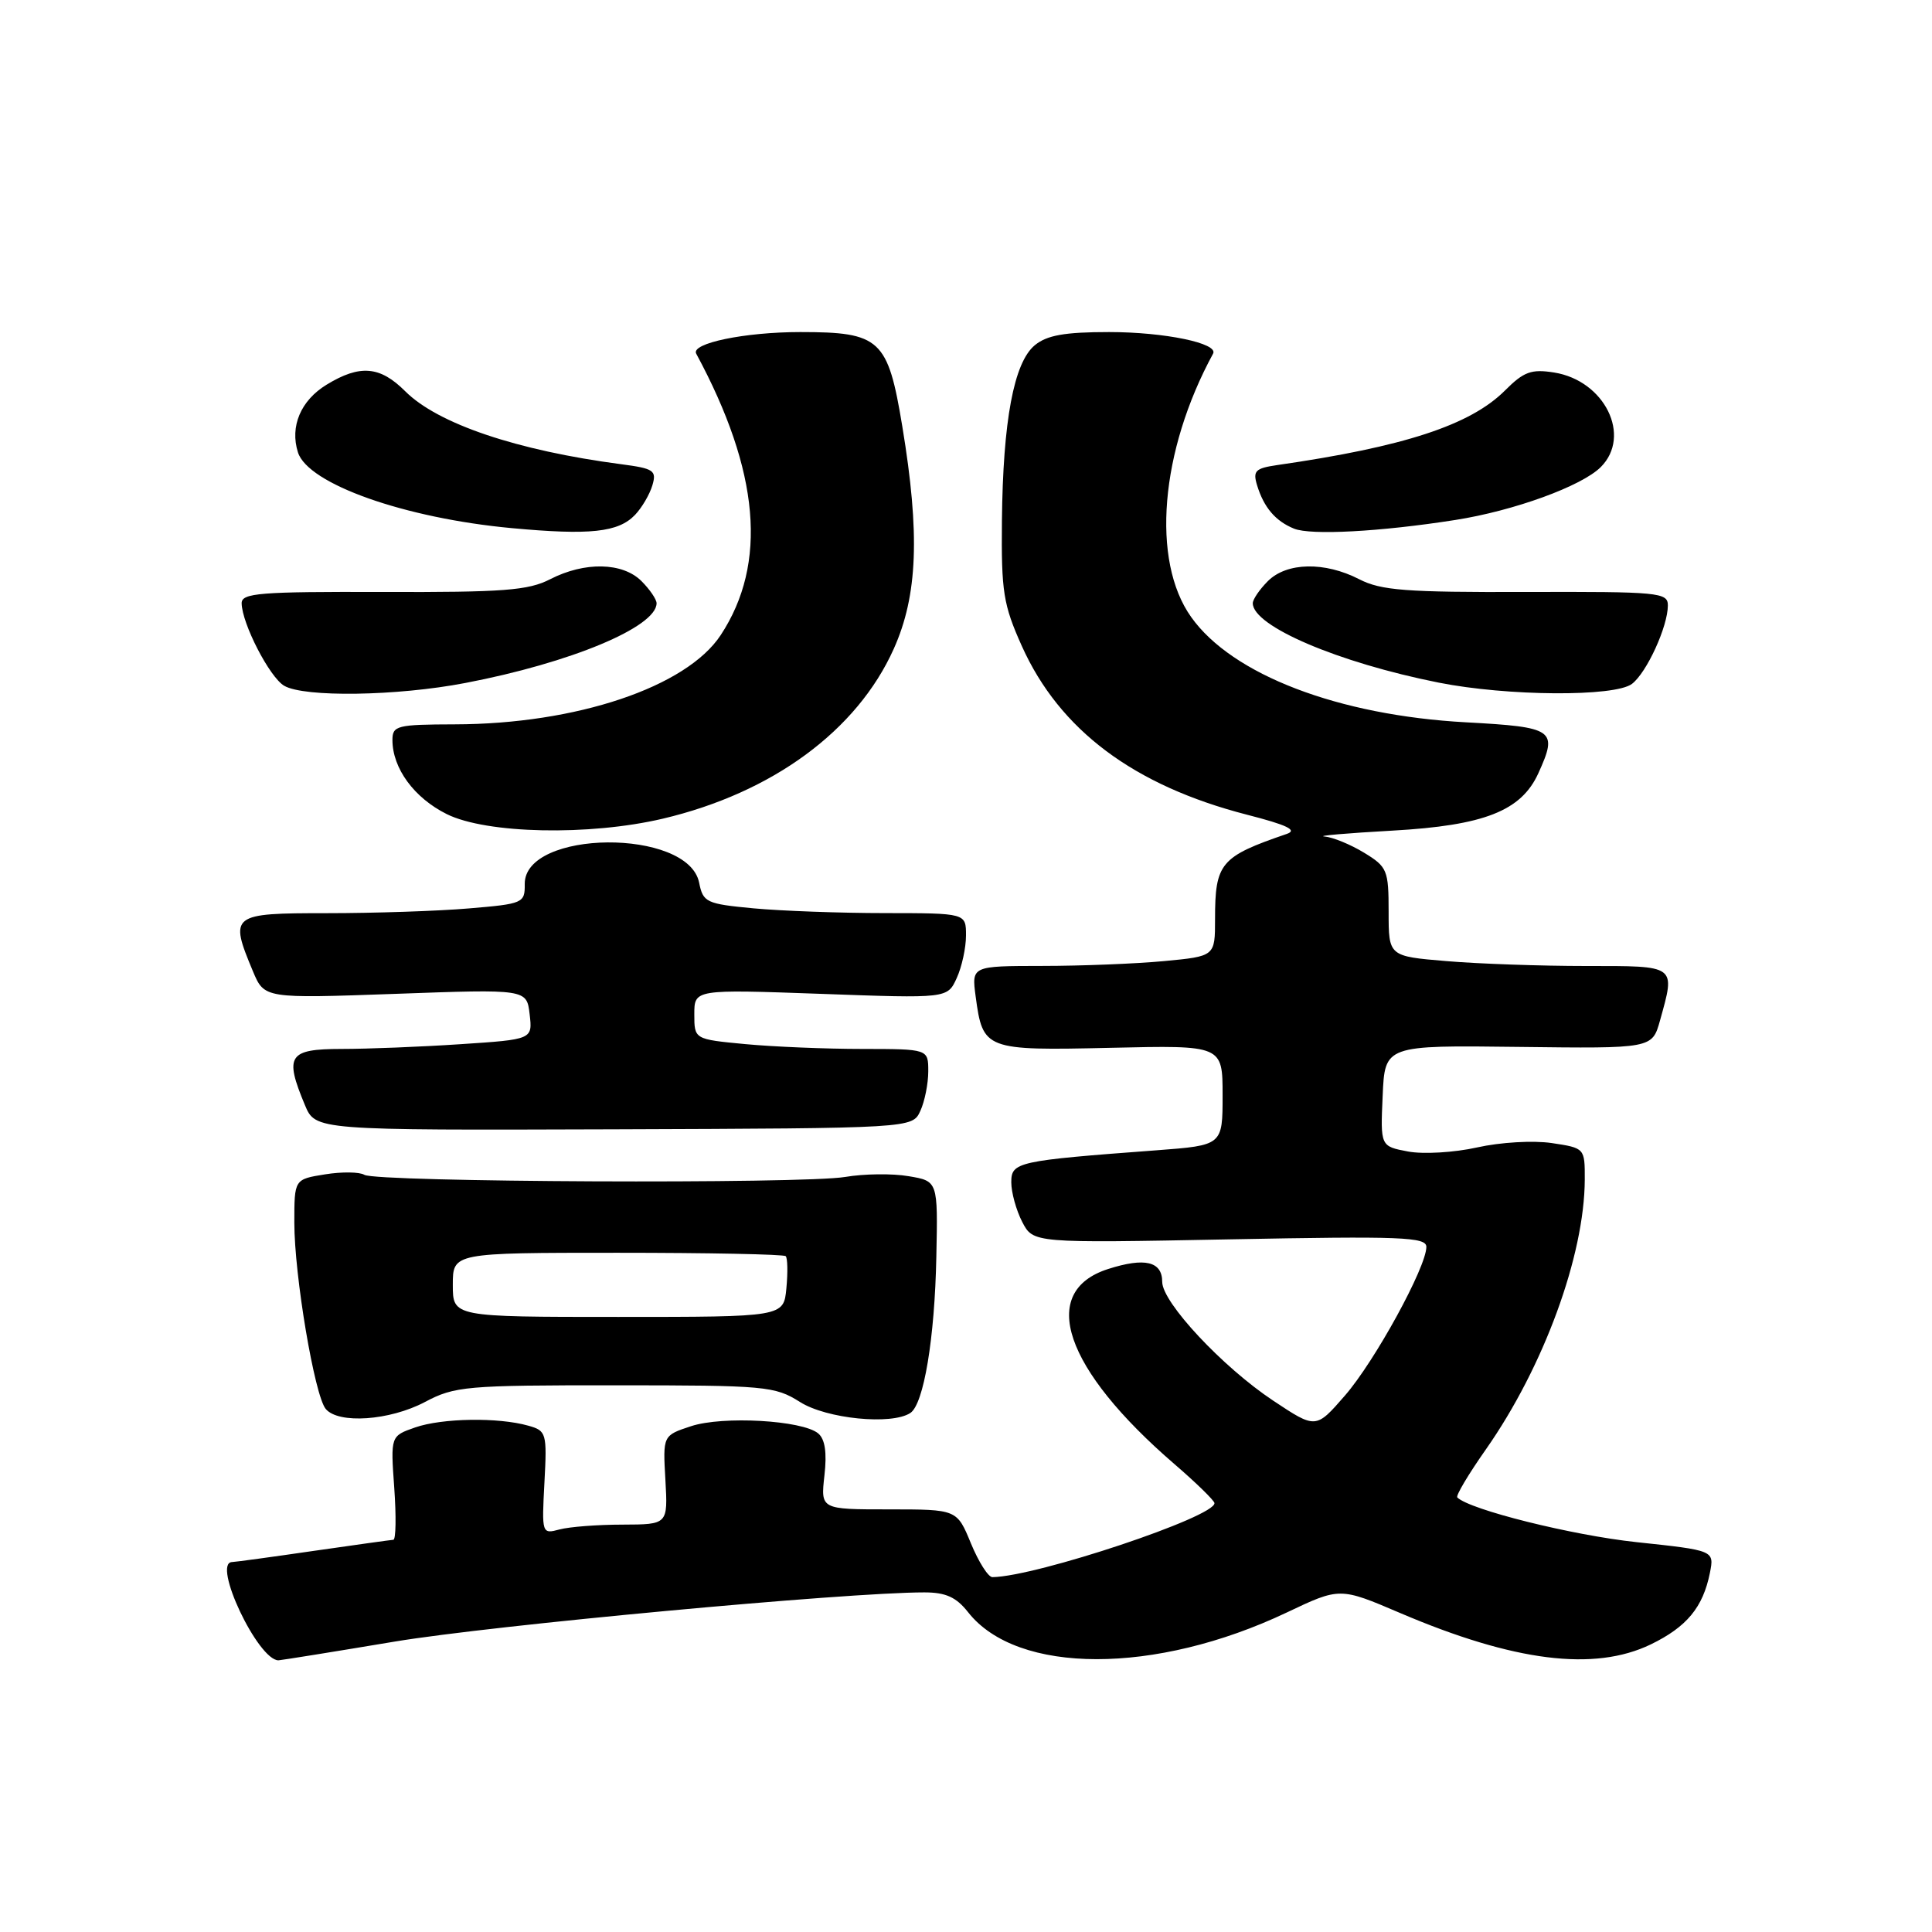 <?xml version="1.0" encoding="UTF-8" standalone="no"?>
<!DOCTYPE svg PUBLIC "-//W3C//DTD SVG 1.1//EN" "http://www.w3.org/Graphics/SVG/1.1/DTD/svg11.dtd" >
<svg xmlns="http://www.w3.org/2000/svg" xmlns:xlink="http://www.w3.org/1999/xlink" version="1.1" viewBox="0 0 256 256">
 <g >
 <path fill="currentColor"
d=" M 52.29 217.52 C 65.26 215.36 112.13 211.00 122.47 211.00 C 125.32 211.00 126.71 211.63 128.28 213.63 C 134.79 221.91 153.10 221.92 170.49 213.67 C 177.54 210.32 177.54 210.32 185.52 213.73 C 200.63 220.18 211.25 221.51 218.74 217.89 C 223.51 215.57 225.65 212.99 226.57 208.42 C 227.16 205.44 227.16 205.44 216.83 204.34 C 208.32 203.43 194.75 200.05 193.10 198.42 C 192.87 198.20 194.59 195.32 196.91 192.02 C 204.54 181.13 209.95 166.37 209.99 156.31 C 210.00 152.13 210.00 152.12 205.61 151.46 C 203.15 151.10 198.81 151.35 195.73 152.04 C 192.69 152.72 188.59 152.96 186.57 152.58 C 182.91 151.89 182.91 151.89 183.21 145.20 C 183.50 138.50 183.50 138.50 201.21 138.72 C 218.92 138.94 218.92 138.94 219.96 135.22 C 222.01 127.83 222.24 128.00 210.15 128.00 C 204.18 128.00 195.86 127.71 191.65 127.35 C 184.00 126.71 184.00 126.71 184.00 120.84 C 184.00 115.29 183.82 114.86 180.75 112.99 C 178.96 111.90 176.60 110.93 175.50 110.84 C 174.40 110.75 178.46 110.40 184.53 110.06 C 196.66 109.38 201.56 107.45 203.83 102.48 C 206.46 96.69 205.98 96.35 194.25 95.71 C 177.34 94.79 163.27 89.41 157.84 81.77 C 152.51 74.29 153.72 59.77 160.74 46.86 C 161.49 45.49 154.32 44.00 146.96 44.00 C 141.06 44.00 138.72 44.42 137.11 45.75 C 134.34 48.05 132.90 55.74 132.76 69.00 C 132.67 78.43 132.94 80.12 135.40 85.61 C 140.40 96.73 150.23 104.09 165.22 107.95 C 170.57 109.32 171.97 110.00 170.50 110.50 C 161.71 113.51 161.00 114.35 161.00 121.79 C 161.00 126.71 161.00 126.71 154.25 127.35 C 150.54 127.70 143.28 127.99 138.12 127.99 C 128.74 128.00 128.74 128.00 129.28 132.04 C 130.23 139.11 130.52 139.22 147.20 138.84 C 162.00 138.50 162.00 138.50 162.00 145.13 C 162.00 151.76 162.00 151.76 153.25 152.42 C 134.76 153.80 134.00 153.97 134.00 156.66 C 134.00 158.00 134.65 160.36 135.45 161.91 C 136.91 164.72 136.91 164.72 162.95 164.22 C 185.72 163.78 189.00 163.91 189.00 165.22 C 189.00 167.90 182.17 180.37 178.21 184.92 C 174.36 189.35 174.36 189.35 168.70 185.59 C 162.00 181.14 154.00 172.58 154.00 169.86 C 154.00 167.14 151.70 166.59 146.83 168.15 C 137.51 171.14 140.99 181.38 155.62 194.00 C 158.49 196.47 160.87 198.80 160.92 199.16 C 161.14 200.95 137.34 208.90 131.50 208.98 C 130.95 208.99 129.67 206.97 128.65 204.50 C 126.80 200.00 126.80 200.00 117.77 200.00 C 108.74 200.00 108.74 200.00 109.24 195.52 C 109.59 192.47 109.32 190.68 108.41 189.93 C 106.31 188.19 95.76 187.59 91.56 188.98 C 87.83 190.21 87.83 190.21 88.17 196.11 C 88.50 202.00 88.50 202.00 82.50 202.02 C 79.20 202.02 75.44 202.31 74.14 202.66 C 71.80 203.29 71.78 203.22 72.14 196.45 C 72.49 189.88 72.40 189.58 70.00 188.91 C 66.02 187.78 58.59 187.90 55.02 189.14 C 51.75 190.28 51.75 190.28 52.24 197.14 C 52.51 200.91 52.46 204.01 52.12 204.03 C 51.78 204.05 47.00 204.72 41.50 205.51 C 36.00 206.31 31.16 206.97 30.75 206.98 C 28.05 207.05 34.19 220.01 36.90 220.00 C 37.23 219.99 44.16 218.88 52.29 217.52 Z  M 56.29 185.78 C 60.25 183.68 61.73 183.55 81.50 183.56 C 101.47 183.56 102.67 183.67 106.00 185.77 C 109.52 188.00 118.13 188.86 120.62 187.23 C 122.40 186.07 123.86 177.34 124.07 166.50 C 124.28 156.50 124.28 156.50 120.39 155.85 C 118.25 155.48 114.47 155.53 112.00 155.95 C 106.40 156.90 49.87 156.65 48.28 155.67 C 47.64 155.28 45.29 155.25 43.06 155.61 C 39.00 156.26 39.00 156.26 39.00 162.00 C 39.00 169.02 41.68 184.91 43.16 186.69 C 44.84 188.71 51.63 188.24 56.29 185.78 Z  M 121.95 147.20 C 122.53 145.94 123.00 143.58 123.00 141.95 C 123.00 139.00 123.00 139.00 114.25 138.99 C 109.44 138.99 102.46 138.70 98.75 138.35 C 92.00 137.71 92.00 137.71 92.00 134.40 C 92.00 131.09 92.00 131.09 108.77 131.69 C 125.54 132.30 125.54 132.30 126.77 129.60 C 127.45 128.12 128.00 125.58 128.00 123.95 C 128.00 121.00 128.00 121.00 117.25 120.99 C 111.34 120.99 103.51 120.70 99.85 120.36 C 93.58 119.77 93.16 119.57 92.64 116.96 C 91.19 109.72 69.45 109.91 69.53 117.15 C 69.56 119.66 69.31 119.77 62.13 120.37 C 58.04 120.72 49.59 121.00 43.35 121.00 C 30.57 121.00 30.37 121.16 33.51 128.69 C 35.03 132.31 35.03 132.31 52.41 131.69 C 69.79 131.06 69.79 131.06 70.18 134.39 C 70.57 137.73 70.57 137.73 61.03 138.36 C 55.79 138.71 48.69 138.99 45.25 138.99 C 38.22 139.00 37.66 139.86 40.40 146.42 C 41.80 149.77 41.80 149.77 81.35 149.64 C 120.90 149.50 120.90 149.50 121.95 147.20 Z  M 87.82 108.48 C 102.35 105.05 113.57 96.81 118.43 85.97 C 121.60 78.90 121.92 70.76 119.56 56.50 C 117.65 44.93 116.65 44.00 106.04 44.00 C 98.68 44.00 91.51 45.49 92.25 46.86 C 100.67 62.46 101.73 74.67 95.50 84.15 C 90.97 91.04 76.36 95.95 60.25 95.98 C 52.61 96.00 52.00 96.15 52.00 98.05 C 52.00 101.81 54.88 105.73 59.21 107.88 C 64.49 110.49 78.09 110.77 87.82 108.48 Z  M 61.65 90.50 C 75.62 87.83 87.00 83.08 87.00 79.93 C 87.00 79.42 86.10 78.10 85.00 77.00 C 82.50 74.50 77.47 74.40 72.90 76.75 C 70.00 78.24 66.72 78.49 50.75 78.44 C 34.40 78.39 32.00 78.58 32.02 79.94 C 32.06 82.63 35.73 89.75 37.66 90.87 C 40.33 92.42 52.59 92.24 61.65 90.50 Z  M 216.24 90.62 C 218.20 89.13 221.00 83.01 221.00 80.22 C 221.00 78.50 219.82 78.39 202.25 78.44 C 186.28 78.49 183.00 78.24 180.10 76.75 C 175.53 74.40 170.50 74.50 168.00 77.00 C 166.90 78.10 166.00 79.42 166.00 79.93 C 166.00 82.97 177.31 87.80 190.63 90.45 C 199.74 92.26 213.95 92.35 216.24 90.62 Z  M 84.14 68.23 C 85.05 67.28 86.08 65.52 86.44 64.32 C 87.03 62.34 86.64 62.08 82.30 61.51 C 68.46 59.69 58.00 56.15 53.69 51.84 C 50.35 48.50 47.69 48.28 43.28 50.97 C 39.85 53.06 38.39 56.51 39.48 59.94 C 40.81 64.13 53.60 68.66 67.81 69.98 C 78.17 70.94 81.93 70.54 84.14 68.23 Z  M 192.83 68.90 C 200.58 67.69 209.58 64.42 212.11 61.89 C 216.24 57.76 212.63 50.43 205.93 49.36 C 202.90 48.88 201.91 49.25 199.42 51.74 C 194.83 56.33 186.02 59.21 169.20 61.63 C 166.34 62.05 165.99 62.40 166.57 64.30 C 167.47 67.25 169.01 69.05 171.47 70.05 C 173.69 70.95 182.89 70.46 192.83 68.90 Z  M 60.00 170.25 C 60.00 166.00 60.00 166.00 81.83 166.00 C 93.84 166.00 103.87 166.20 104.11 166.45 C 104.36 166.69 104.40 168.61 104.20 170.70 C 103.84 174.50 103.84 174.50 81.92 174.50 C 60.00 174.50 60.00 174.50 60.00 170.25 Z "/>
</g>
</svg>
